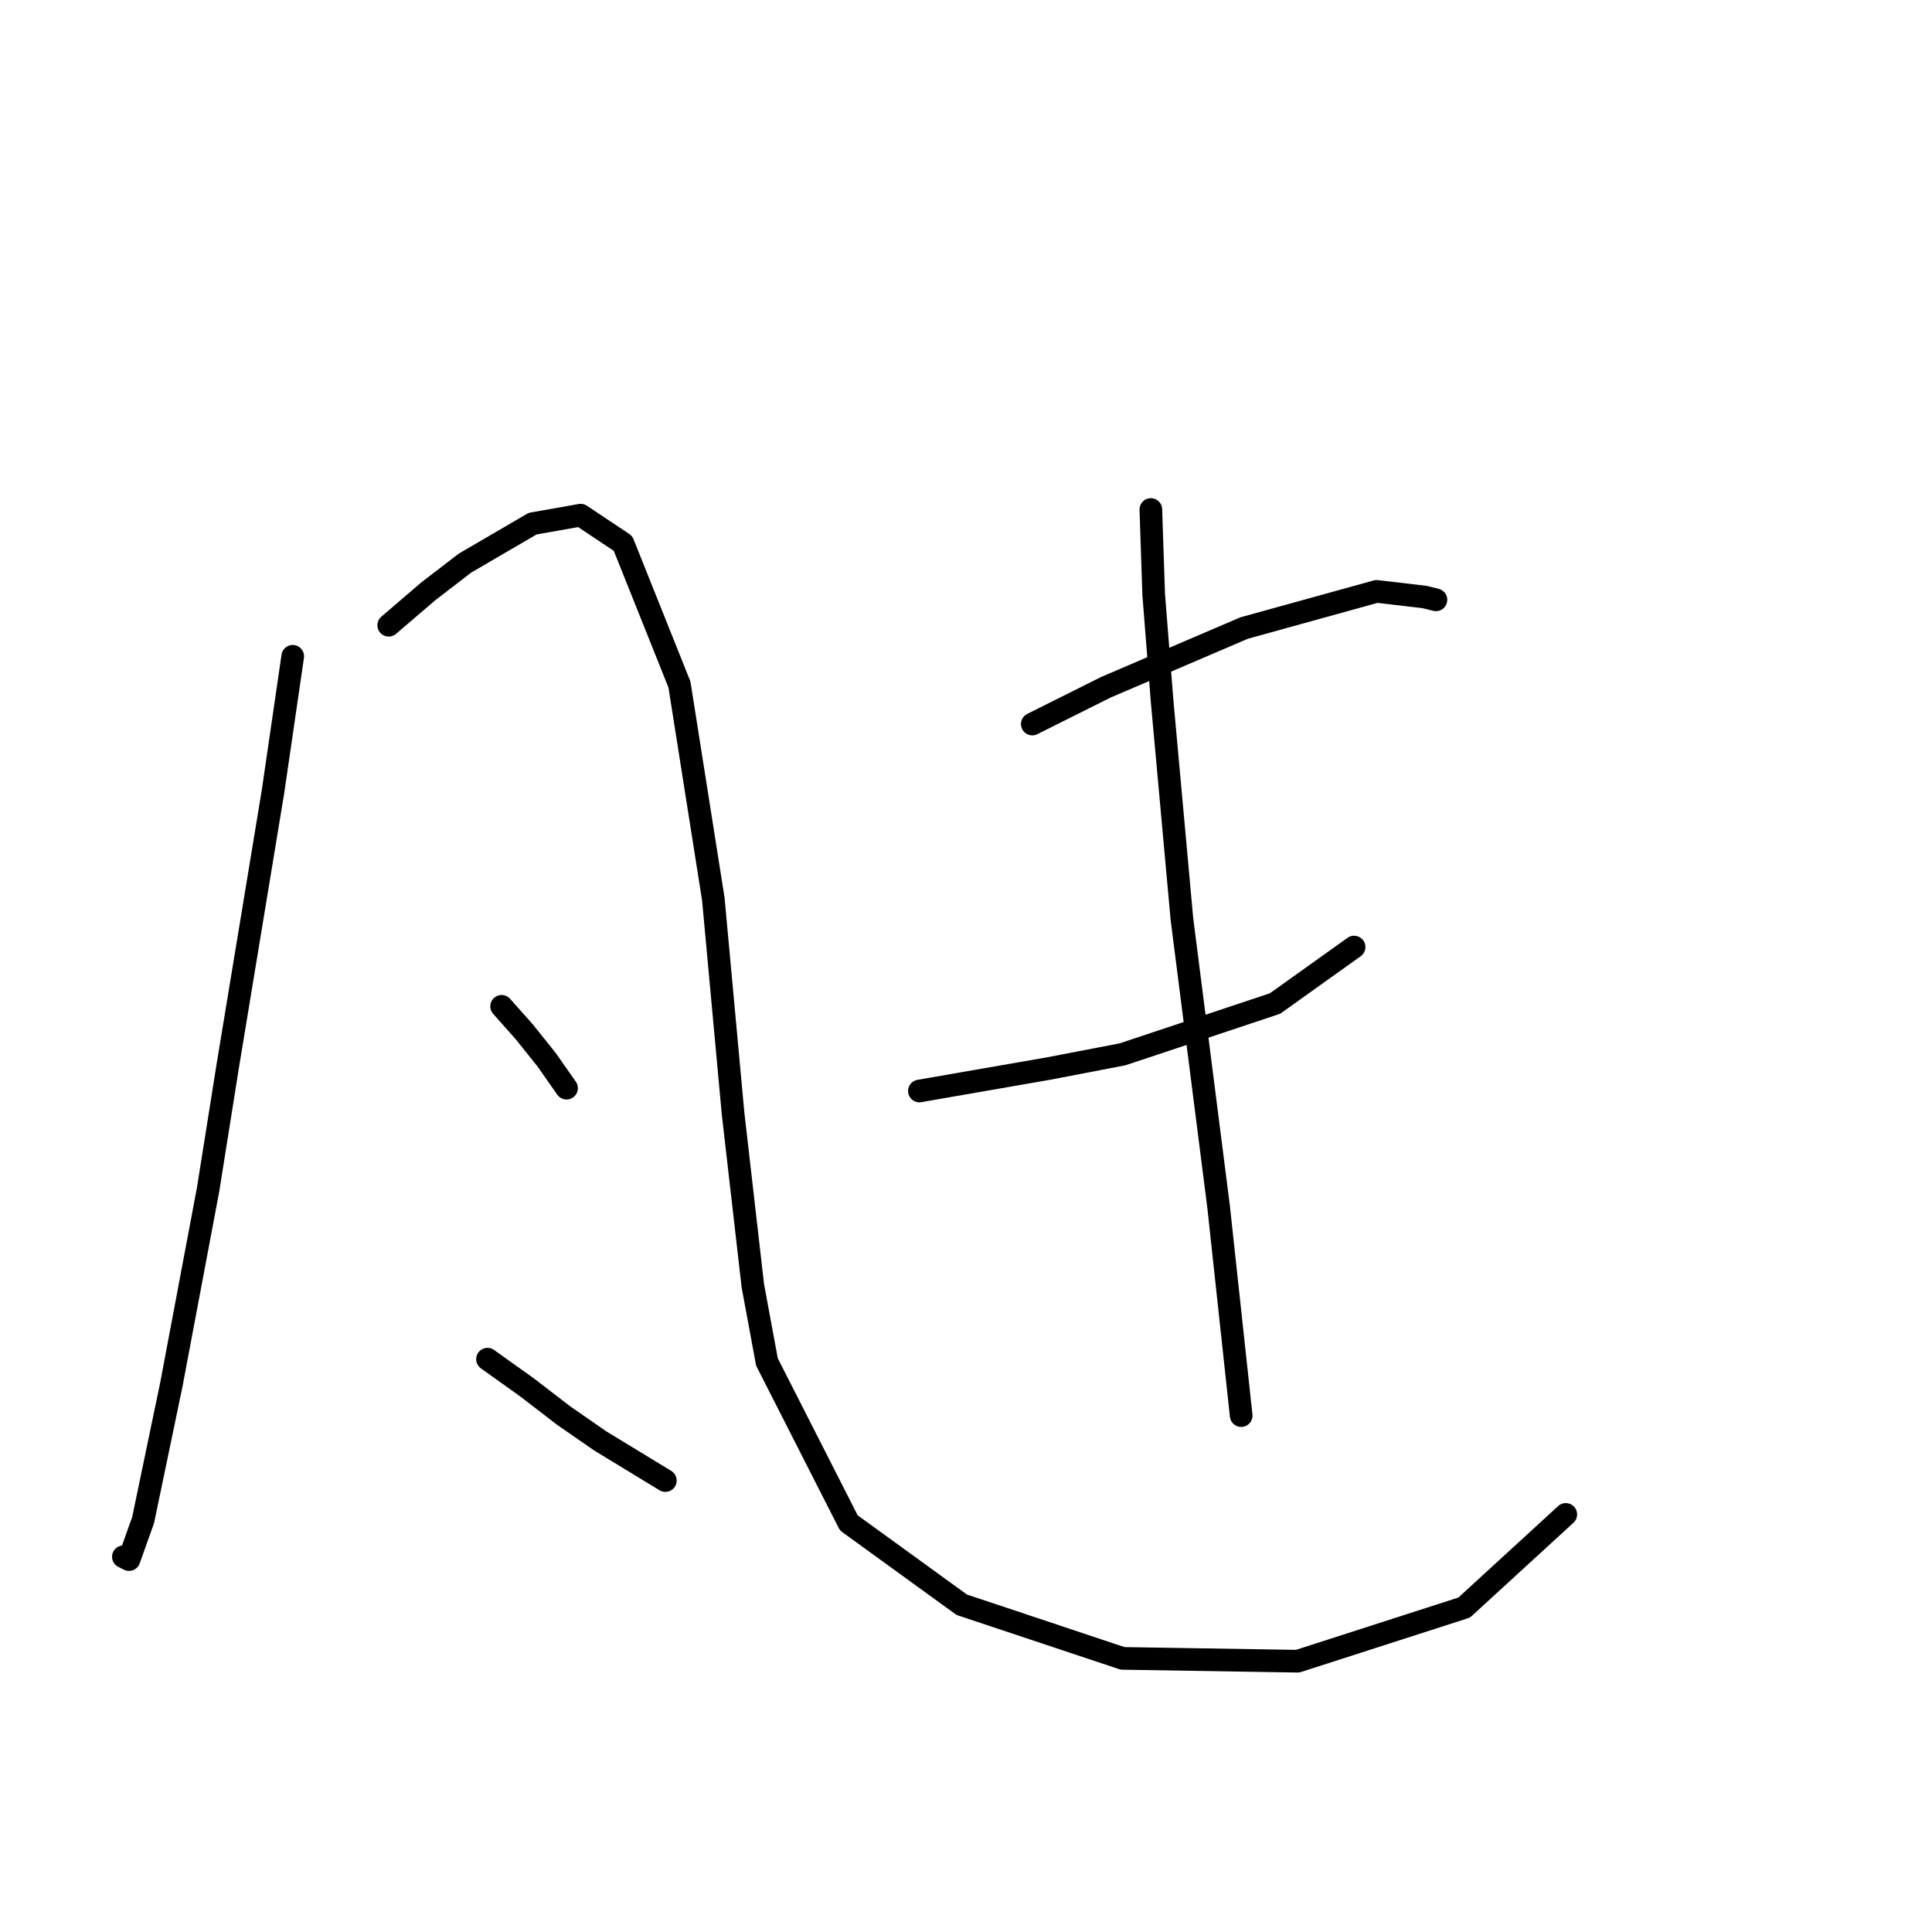 <?xml version="1.0" standalone="no"?>
    <svg width="256" height="256" xmlns="http://www.w3.org/2000/svg" version="1.1">
    <polyline stroke="black" stroke-width="3" stroke-linecap="round" fill="transparent" stroke-linejoin="round" points="38.789 86.963 36.17 104.917 30.186 141.198 27.568 157.655 22.705 183.463 18.965 201.416 17.095 206.653 16.347 206.279 16.347 206.279 " />
        <polyline stroke="black" stroke-width="3" stroke-linecap="round" fill="transparent" stroke-linejoin="round" points="51.506 82.849 56.742 78.36 61.605 74.62 70.581 69.384 76.94 68.262 82.55 72.002 90.031 90.703 94.519 119.13 97.137 147.556 99.756 170.372 101.626 180.471 112.473 201.79 127.434 212.637 148.754 219.744 171.944 220.118 194.011 213.011 207.477 200.668 207.477 200.668 " />
        <polyline stroke="black" stroke-width="3" stroke-linecap="round" fill="transparent" stroke-linejoin="round" points="66.467 133.343 69.459 136.709 72.451 140.449 75.07 144.19 75.07 144.19 " />
        <polyline stroke="black" stroke-width="3" stroke-linecap="round" fill="transparent" stroke-linejoin="round" points="64.597 180.097 69.833 183.837 74.696 187.577 79.558 190.944 88.161 196.18 88.161 196.18 " />
        <polyline stroke="black" stroke-width="3" stroke-linecap="round" fill="transparent" stroke-linejoin="round" points="136.785 95.94 146.51 91.077 164.837 83.223 182.416 78.36 188.775 79.108 190.271 79.482 190.271 79.482 " />
        <polyline stroke="black" stroke-width="3" stroke-linecap="round" fill="transparent" stroke-linejoin="round" points="121.823 144.564 139.029 141.572 148.754 139.701 168.951 132.969 179.424 125.488 179.424 125.488 " />
        <polyline stroke="black" stroke-width="3" stroke-linecap="round" fill="transparent" stroke-linejoin="round" points="152.494 67.513 152.868 78.734 153.99 92.948 156.608 121.748 161.471 159.899 164.463 187.577 164.463 187.577 " />
        </svg>